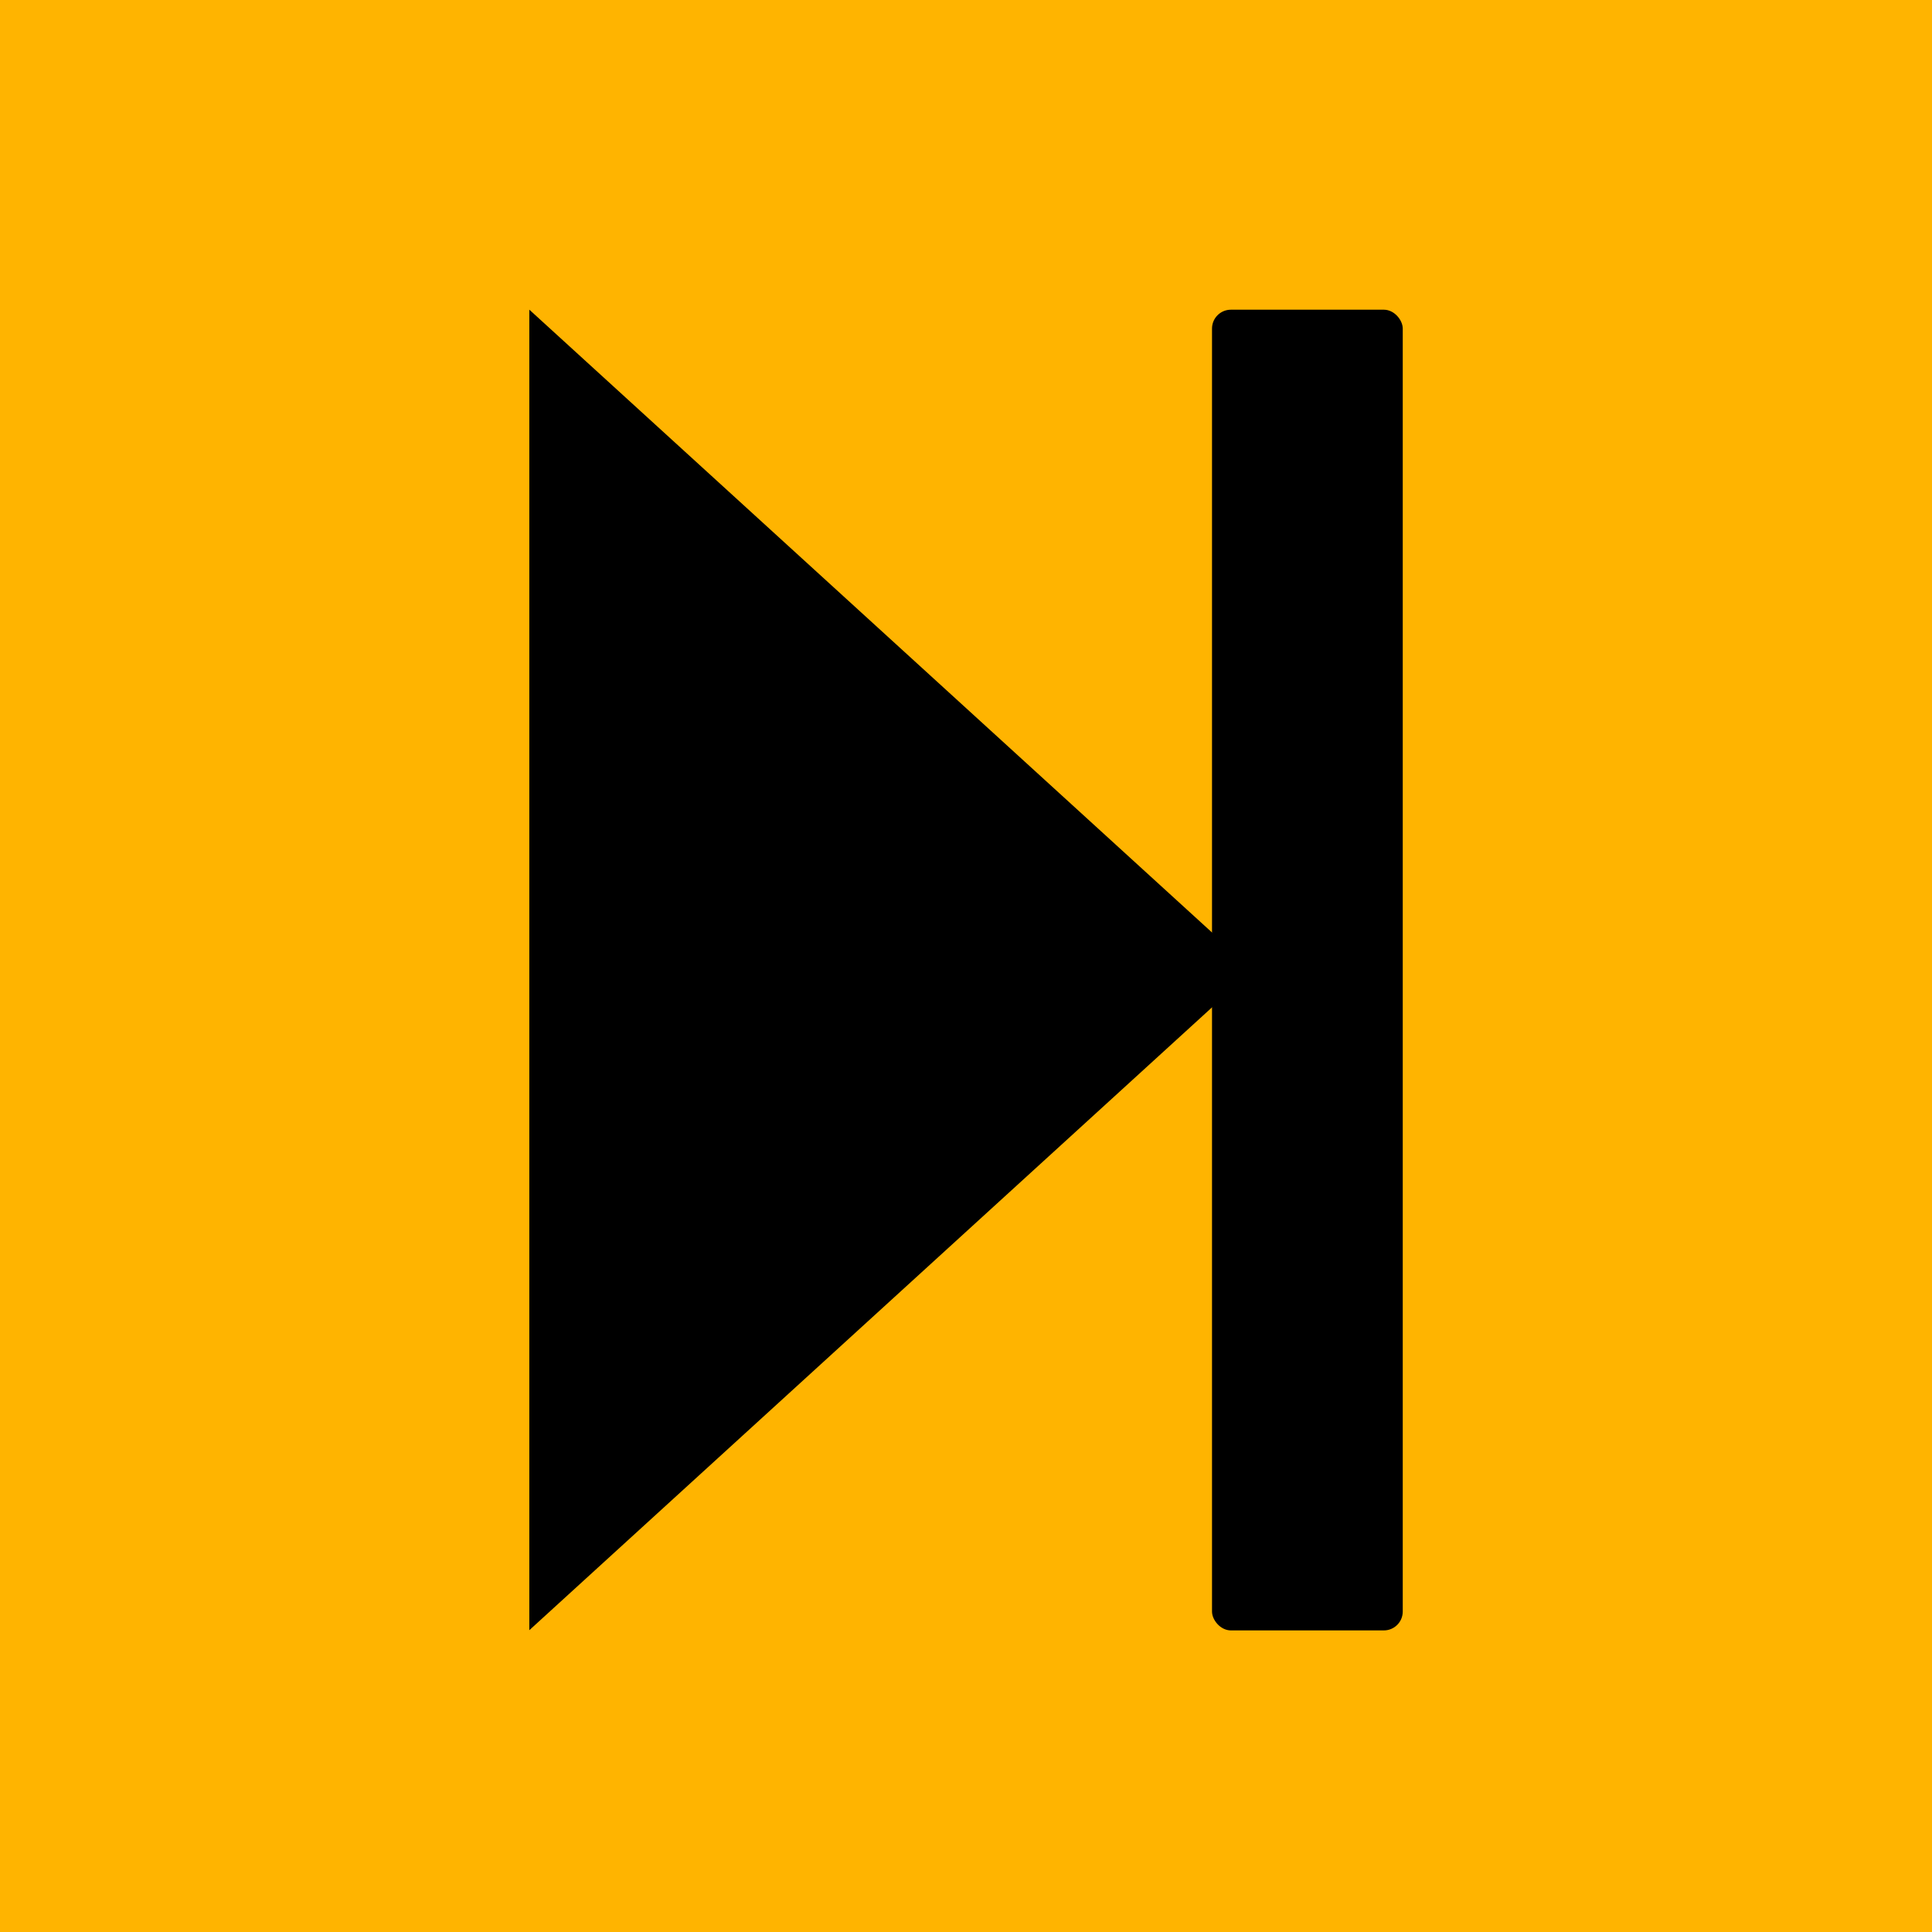 <?xml version="1.0" encoding="UTF-8" standalone="no"?>
<!-- Created with Inkscape (http://www.inkscape.org/) -->

<svg
   xmlns:dc="http://purl.org/dc/elements/1.1/"
   xmlns:cc="http://creativecommons.org/ns#"
   xmlns:rdf="http://www.w3.org/1999/02/22-rdf-syntax-ns#"
   xmlns:svg="http://www.w3.org/2000/svg"
   xmlns="http://www.w3.org/2000/svg"
   xmlns:sodipodi="http://sodipodi.sourceforge.net/DTD/sodipodi-0.dtd"
   xmlns:inkscape="http://www.inkscape.org/namespaces/inkscape"
   width="1024"
   height="1024"
   viewBox="0 0 1024 1024"
   id="svg4224"
   version="1.1"
   inkscape:version="0.91 r13725"
   sodipodi:docname="icon.svg"
   inkscape:export-filename="/Users/holzschu/src/Xcode_iPad/Carnets/Icons/icon87.png"
   inkscape:export-xdpi="7.6500001"
   inkscape:export-ydpi="7.6500001">
  <defs
     id="defs4226" />
  <sodipodi:namedview
     id="base"
     pagecolor="#ffffff"
     bordercolor="#666666"
     borderopacity="1.0"
     inkscape:pageopacity="0.0"
     inkscape:pageshadow="2"
     inkscape:zoom="0.36600295"
     inkscape:cx="324.45396"
     inkscape:cy="520"
     inkscape:document-units="px"
     inkscape:current-layer="layer1"
     showgrid="false"
     units="px"
     inkscape:window-width="1440"
     inkscape:window-height="855"
     inkscape:window-x="0"
     inkscape:window-y="1"
     inkscape:window-maximized="1" />
  <g
     inkscape:label="Layer 1"
     inkscape:groupmode="layer"
     id="layer1"
     transform="translate(0,-28.362)">
    <rect
       style="opacity:1;fill:#ffb400;fill-opacity:1;stroke:none;stroke-width:3.3;stroke-linecap:round;stroke-linejoin:round;stroke-miterlimit:4;stroke-dasharray:none;stroke-opacity:1"
       id="rect4232"
       width="1024"
       height="1024"
       x="0"
       y="28.362" />
    <g
       id="g4246"
       transform="translate(38.574,7.117)">
      <path
         transform="matrix(0.655,0,0,1.035,156.873,-25.061)"
         inkscape:transform-center-x="-63.910162"
         d="m 715.564,541.437 -292.823,169.061 -292.823,169.061 -1e-5,-338.122 1e-5,-338.122 292.823,169.061 z"
         inkscape:randomized="0"
         inkscape:rounded="0"
         inkscape:flatsided="false"
         sodipodi:arg2="1.0471976"
         sodipodi:arg1="0"
         sodipodi:r2="195.21506"
         sodipodi:r1="390.43008"
         sodipodi:cy="541.43732"
         sodipodi:cx="325.134"
         sodipodi:sides="3"
         id="path4242"
         style="opacity:1;fill:#000000;fill-opacity:1;stroke:none;stroke-width:3.3;stroke-linecap:round;stroke-linejoin:round;stroke-miterlimit:4;stroke-dasharray:none;stroke-opacity:1"
         sodipodi:type="star" />
      <rect
         ry="10"
         rx="10"
         y="185.396"
         x="603.82"
         height="700"
         width="101.092"
         id="rect4244"
         style="opacity:1;fill:#000000;fill-opacity:1;stroke:none;stroke-width:3.3;stroke-linecap:round;stroke-linejoin:round;stroke-miterlimit:4;stroke-dasharray:none;stroke-opacity:1" />
    </g>
  </g>
</svg>
